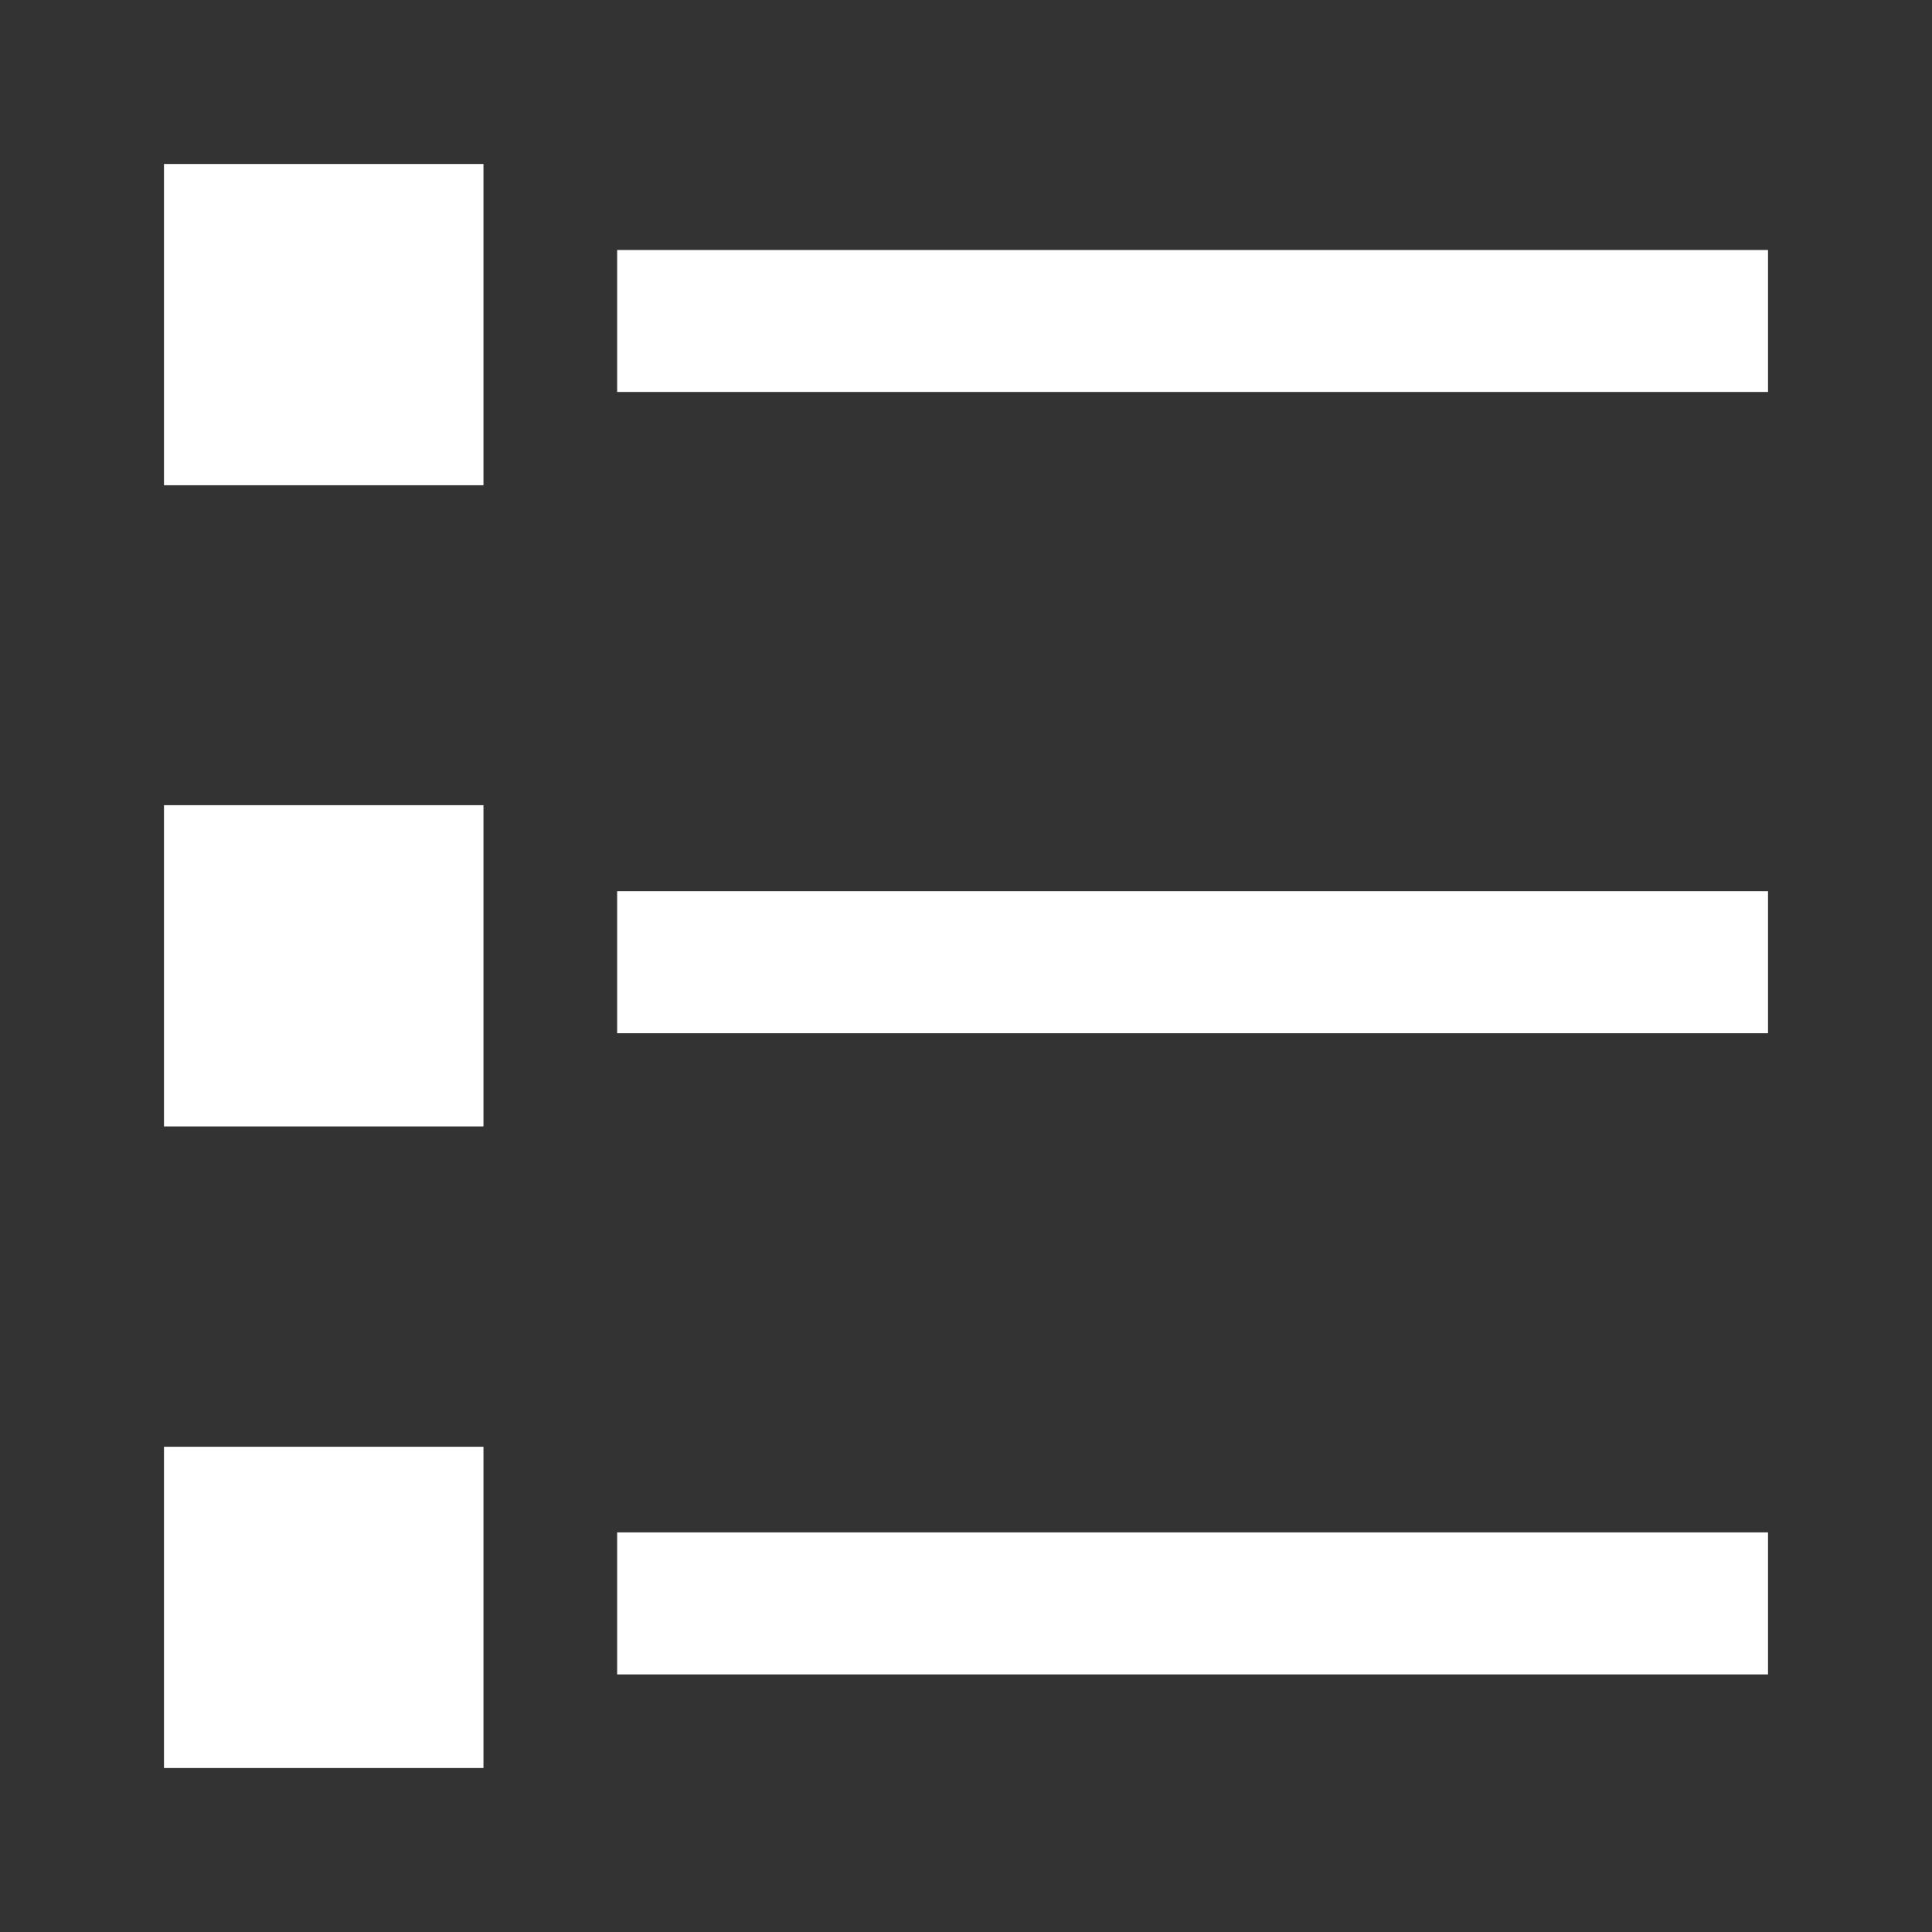 <svg width="25" height="25" viewBox="0 0 25 25" fill="none" xmlns="http://www.w3.org/2000/svg">
<rect x="0" y="0" width="25" height="25" fill="#333333" stroke="none"/>
<path d="M6.256 2.122H2.122V6.279H6.256V2.122Z" fill="white"/>
<path d="M22.878 3.235H7.986V5.072H22.878V3.235Z" fill="white"/>
<path d="M6.256 10.419H2.122V14.576H6.256V10.419Z" fill="white"/>
<path d="M22.878 11.532H7.986V13.37H22.878V11.532Z" fill="white"/>
<path d="M6.256 18.721H2.122V22.878H6.256V18.721Z" fill="white"/>
<path d="M22.878 19.829H7.986V21.667H22.878V19.829Z" fill="white"/>
</svg>
